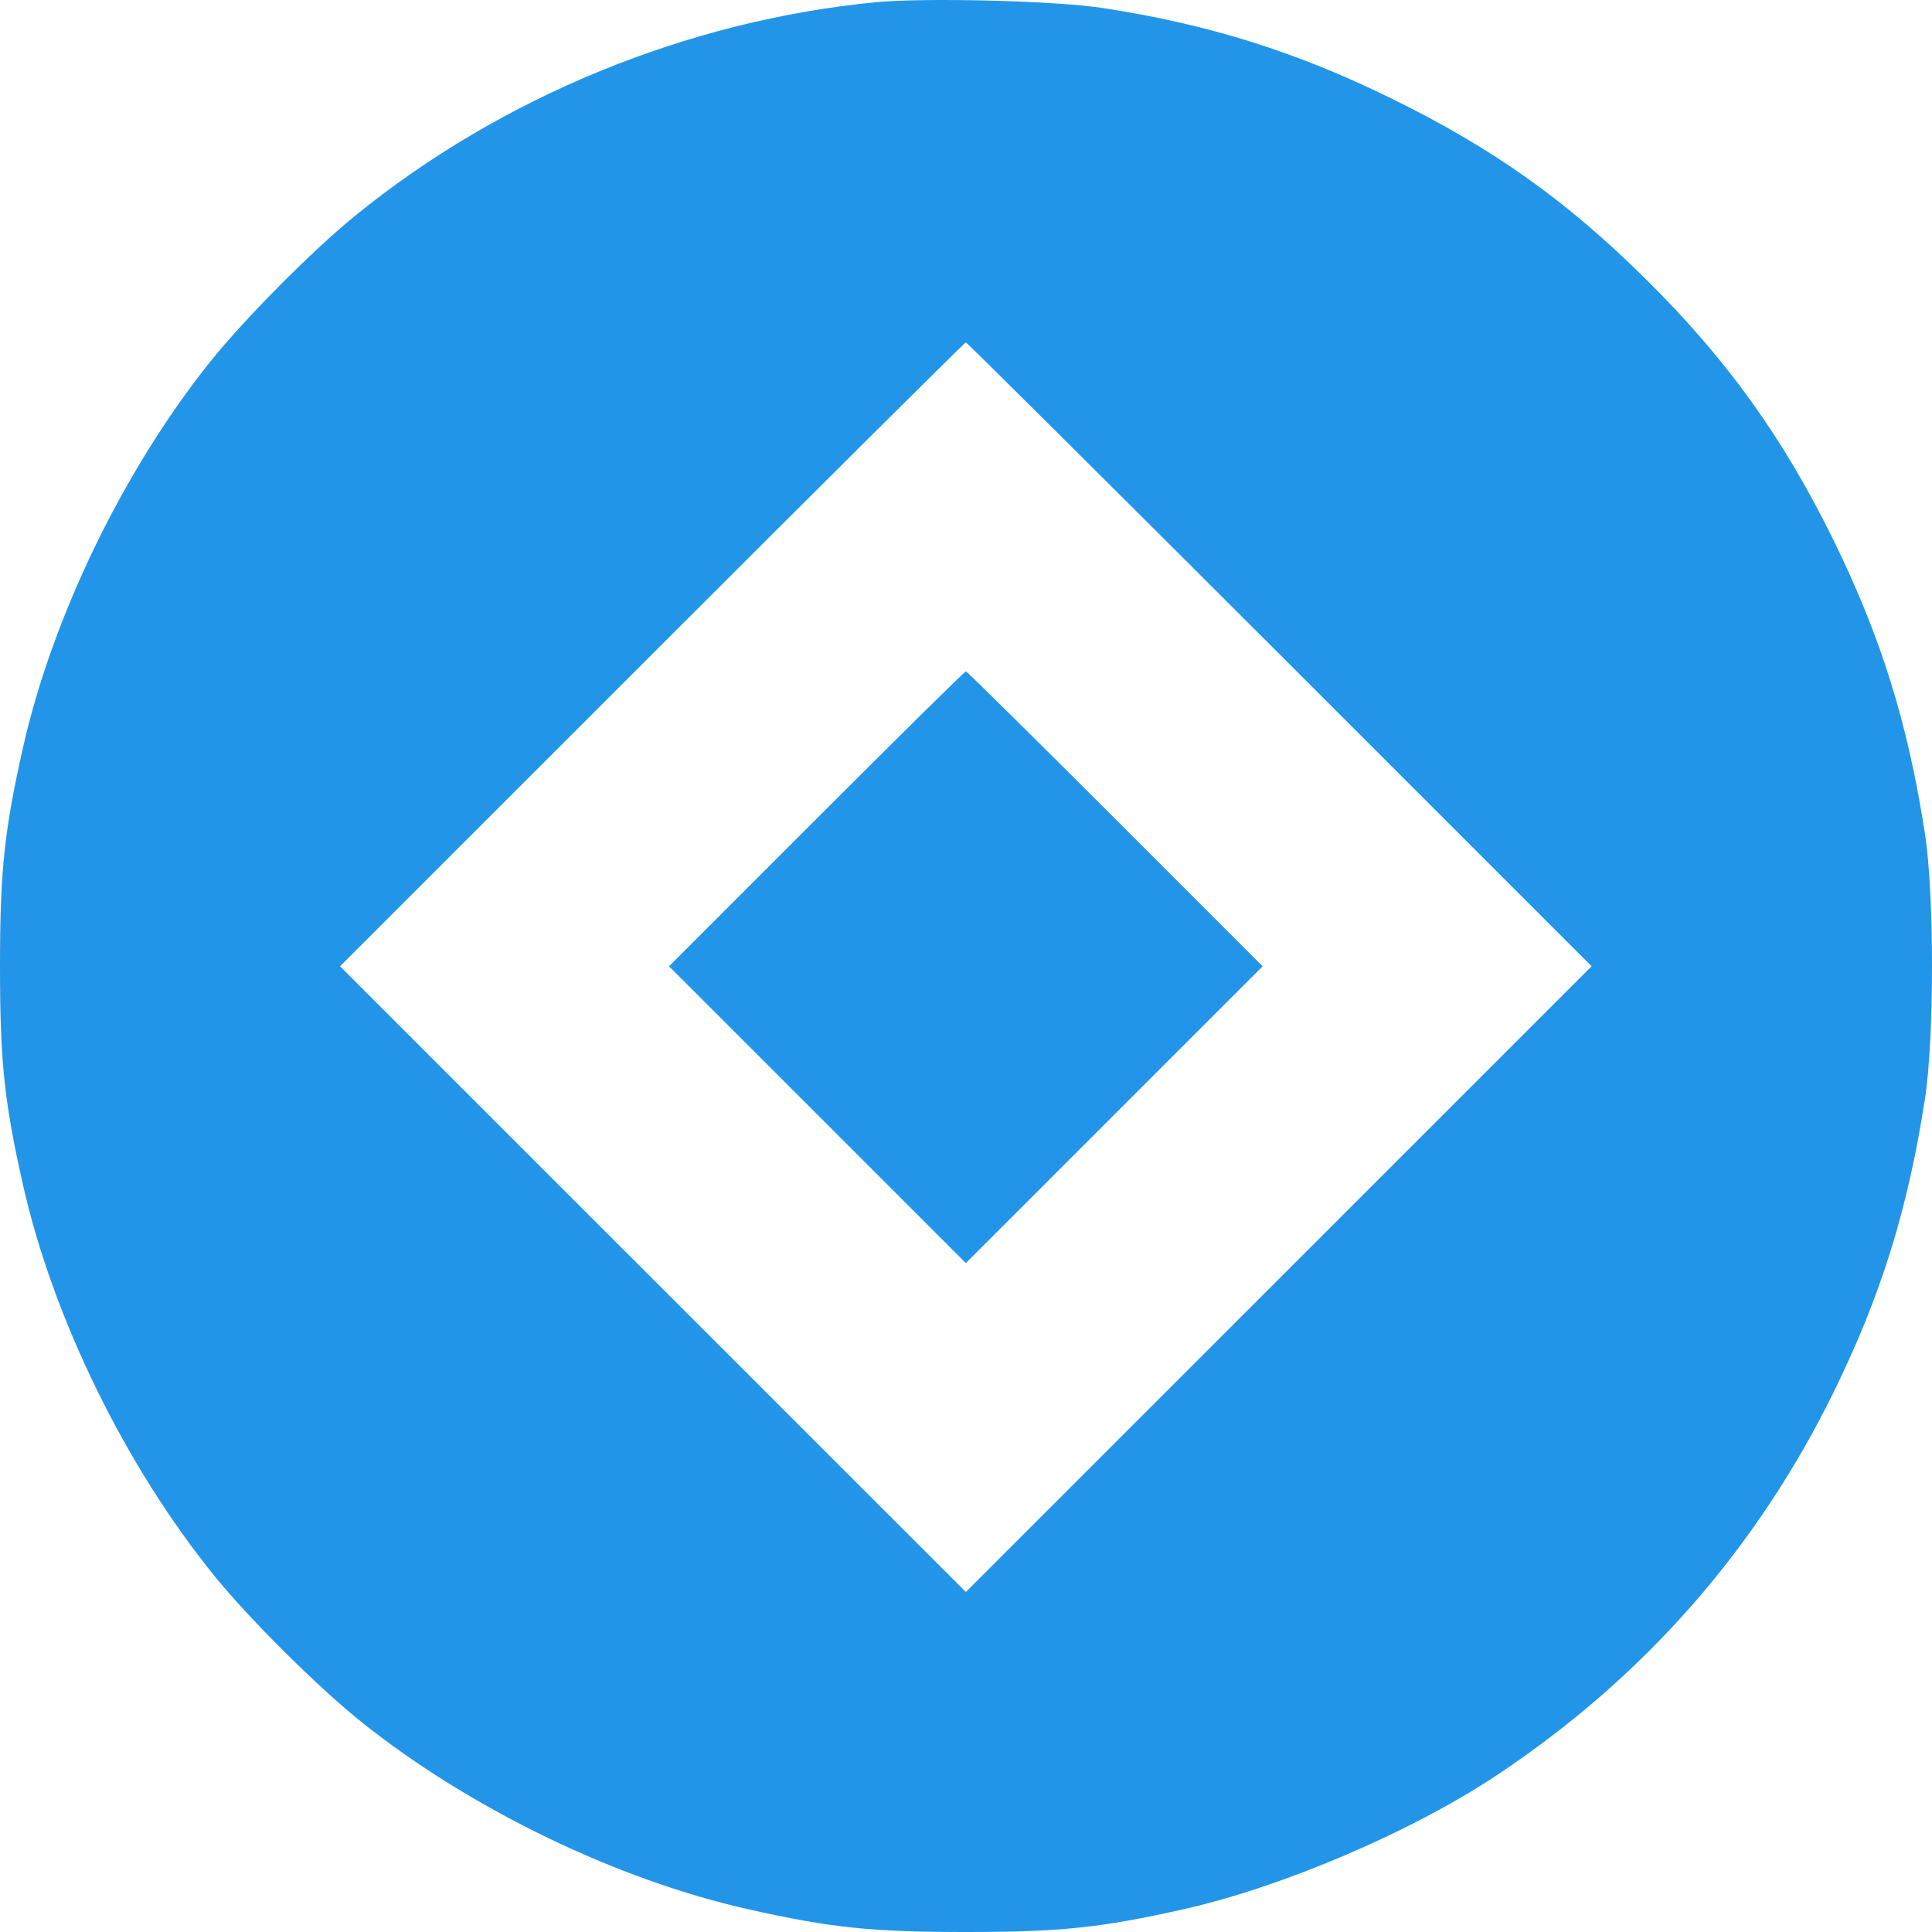 <svg width="60" height="60" viewBox="0 0 60 60" fill="none" xmlns="http://www.w3.org/2000/svg">
<path fill-rule="evenodd" clip-rule="evenodd" d="M27.192 0.07C21.354 0.635 15.567 3.009 11.029 6.7C9.695 7.786 7.581 9.916 6.517 11.248C3.825 14.618 1.619 19.175 0.705 23.257C0.13 25.821 0 27.067 0 30.009C0 32.95 0.13 34.196 0.705 36.76C1.639 40.931 3.903 45.554 6.684 48.972C7.77 50.306 9.9 52.419 11.232 53.484C14.602 56.175 19.16 58.381 23.242 59.295C25.807 59.87 27.053 60 29.995 60C32.936 60 34.183 59.87 36.747 59.295C39.816 58.608 43.83 56.893 46.467 55.142C51.041 52.106 54.554 48.111 56.953 43.218C58.422 40.221 59.256 37.537 59.782 34.118C60.073 32.227 60.073 27.79 59.782 25.899C59.256 22.48 58.422 19.796 56.953 16.799C55.385 13.601 53.637 11.167 51.114 8.67C48.637 6.218 46.368 4.607 43.206 3.055C40.244 1.601 37.502 0.744 34.222 0.246C32.747 0.022 28.729 -0.078 27.192 0.07ZM39.742 20.322L49.429 30.009L39.712 39.725L29.995 49.441L20.277 39.725L10.56 30.009L20.248 20.322C25.576 14.993 29.962 10.634 29.995 10.634C30.027 10.634 34.413 14.993 39.742 20.322ZM25.356 25.429L20.777 30.009L25.386 34.617L29.995 39.226L34.604 34.617L39.212 30.009L34.633 25.429C32.115 22.911 30.028 20.85 29.995 20.85C29.962 20.85 27.874 22.911 25.356 25.429Z" fill="#2395E8"/>
</svg>
